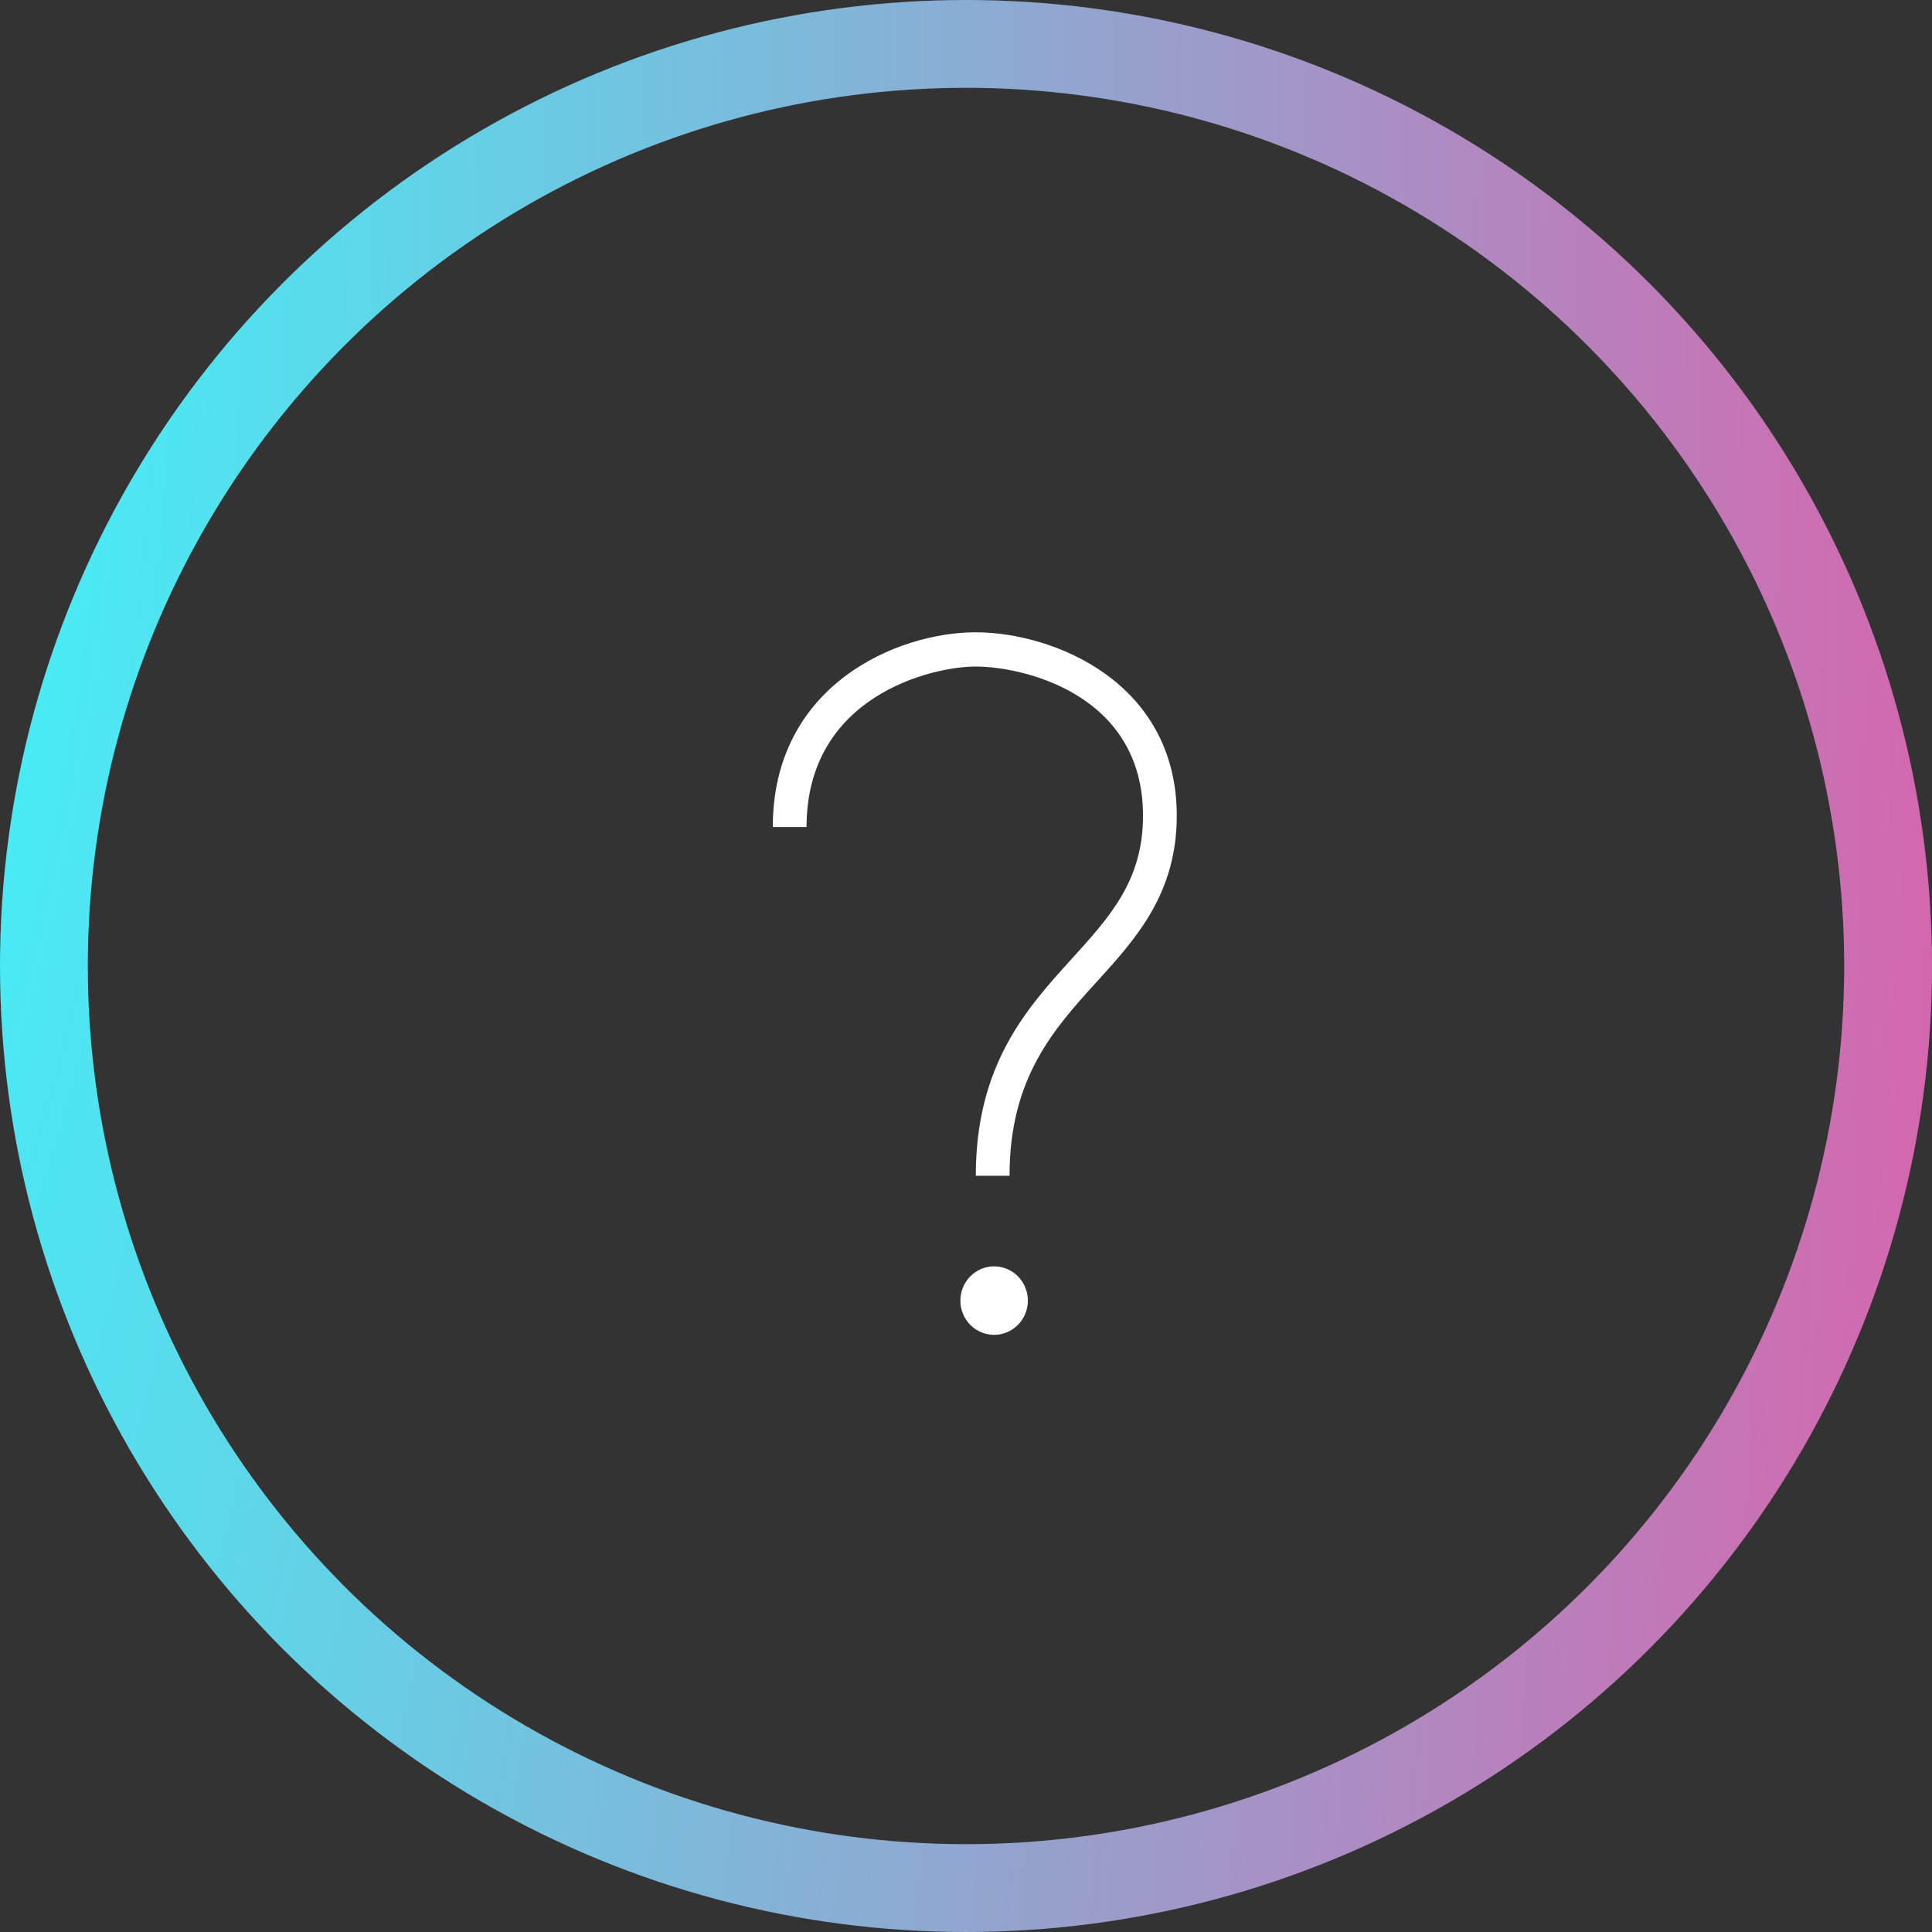 <svg width="110" height="110" viewBox="0 0 110 110" fill="none" xmlns="http://www.w3.org/2000/svg">
<rect x="0" y="0" width="110" height="110" fill="#333333" stroke="none"/>
<path d="M56.601 72.101C56.981 72.101 57.352 72.215 57.669 72.43C57.984 72.644 58.231 72.948 58.376 73.305C58.522 73.661 58.56 74.053 58.486 74.431C58.411 74.809 58.228 75.156 57.96 75.429C57.691 75.702 57.349 75.887 56.976 75.963C56.603 76.038 56.217 75.999 55.866 75.852C55.515 75.704 55.215 75.454 55.003 75.134C54.792 74.813 54.679 74.436 54.679 74.05C54.679 73.534 54.882 73.038 55.242 72.672C55.603 72.306 56.091 72.101 56.601 72.101V72.101ZM62.442 55.903C64.683 53.434 67 50.881 67 46.446C67 38.837 59.977 36 55.548 36C51.084 36 44 39.008 44 47.085H45.922C45.922 39.628 53.05 37.95 55.548 37.95C58.2 37.95 65.079 39.476 65.079 46.446C65.079 50.12 63.203 52.189 61.028 54.583C58.465 57.407 55.558 60.609 55.558 66.943H57.479C57.479 61.369 60.002 58.591 62.44 55.903H62.442Z" fill="url(#paint0_linear_1107_4462)"/>
<circle cx="55" cy="55" r="52.5" stroke="url(#paint1_radial_1107_4462)" stroke-width="5"/>
<defs>
<linearGradient id="paint0_linear_1107_4462" x1="67" y1="44.444" x2="37.445" y2="50.857" gradientUnits="userSpaceOnUse">
<stop stop-color="white"/>
<stop offset="1" stop-color="white"/>
</linearGradient>
<radialGradient id="paint1_radial_1107_4462" cx="0" cy="0" r="1" gradientUnits="userSpaceOnUse" gradientTransform="translate(-11.248) scale(151.85 633.56)">
<stop stop-color="#33FFFF"/>
<stop offset="1" stop-color="#FB429B"/>
<stop offset="1" stop-color="#C43AFF"/>
</radialGradient>
</defs>
</svg>
